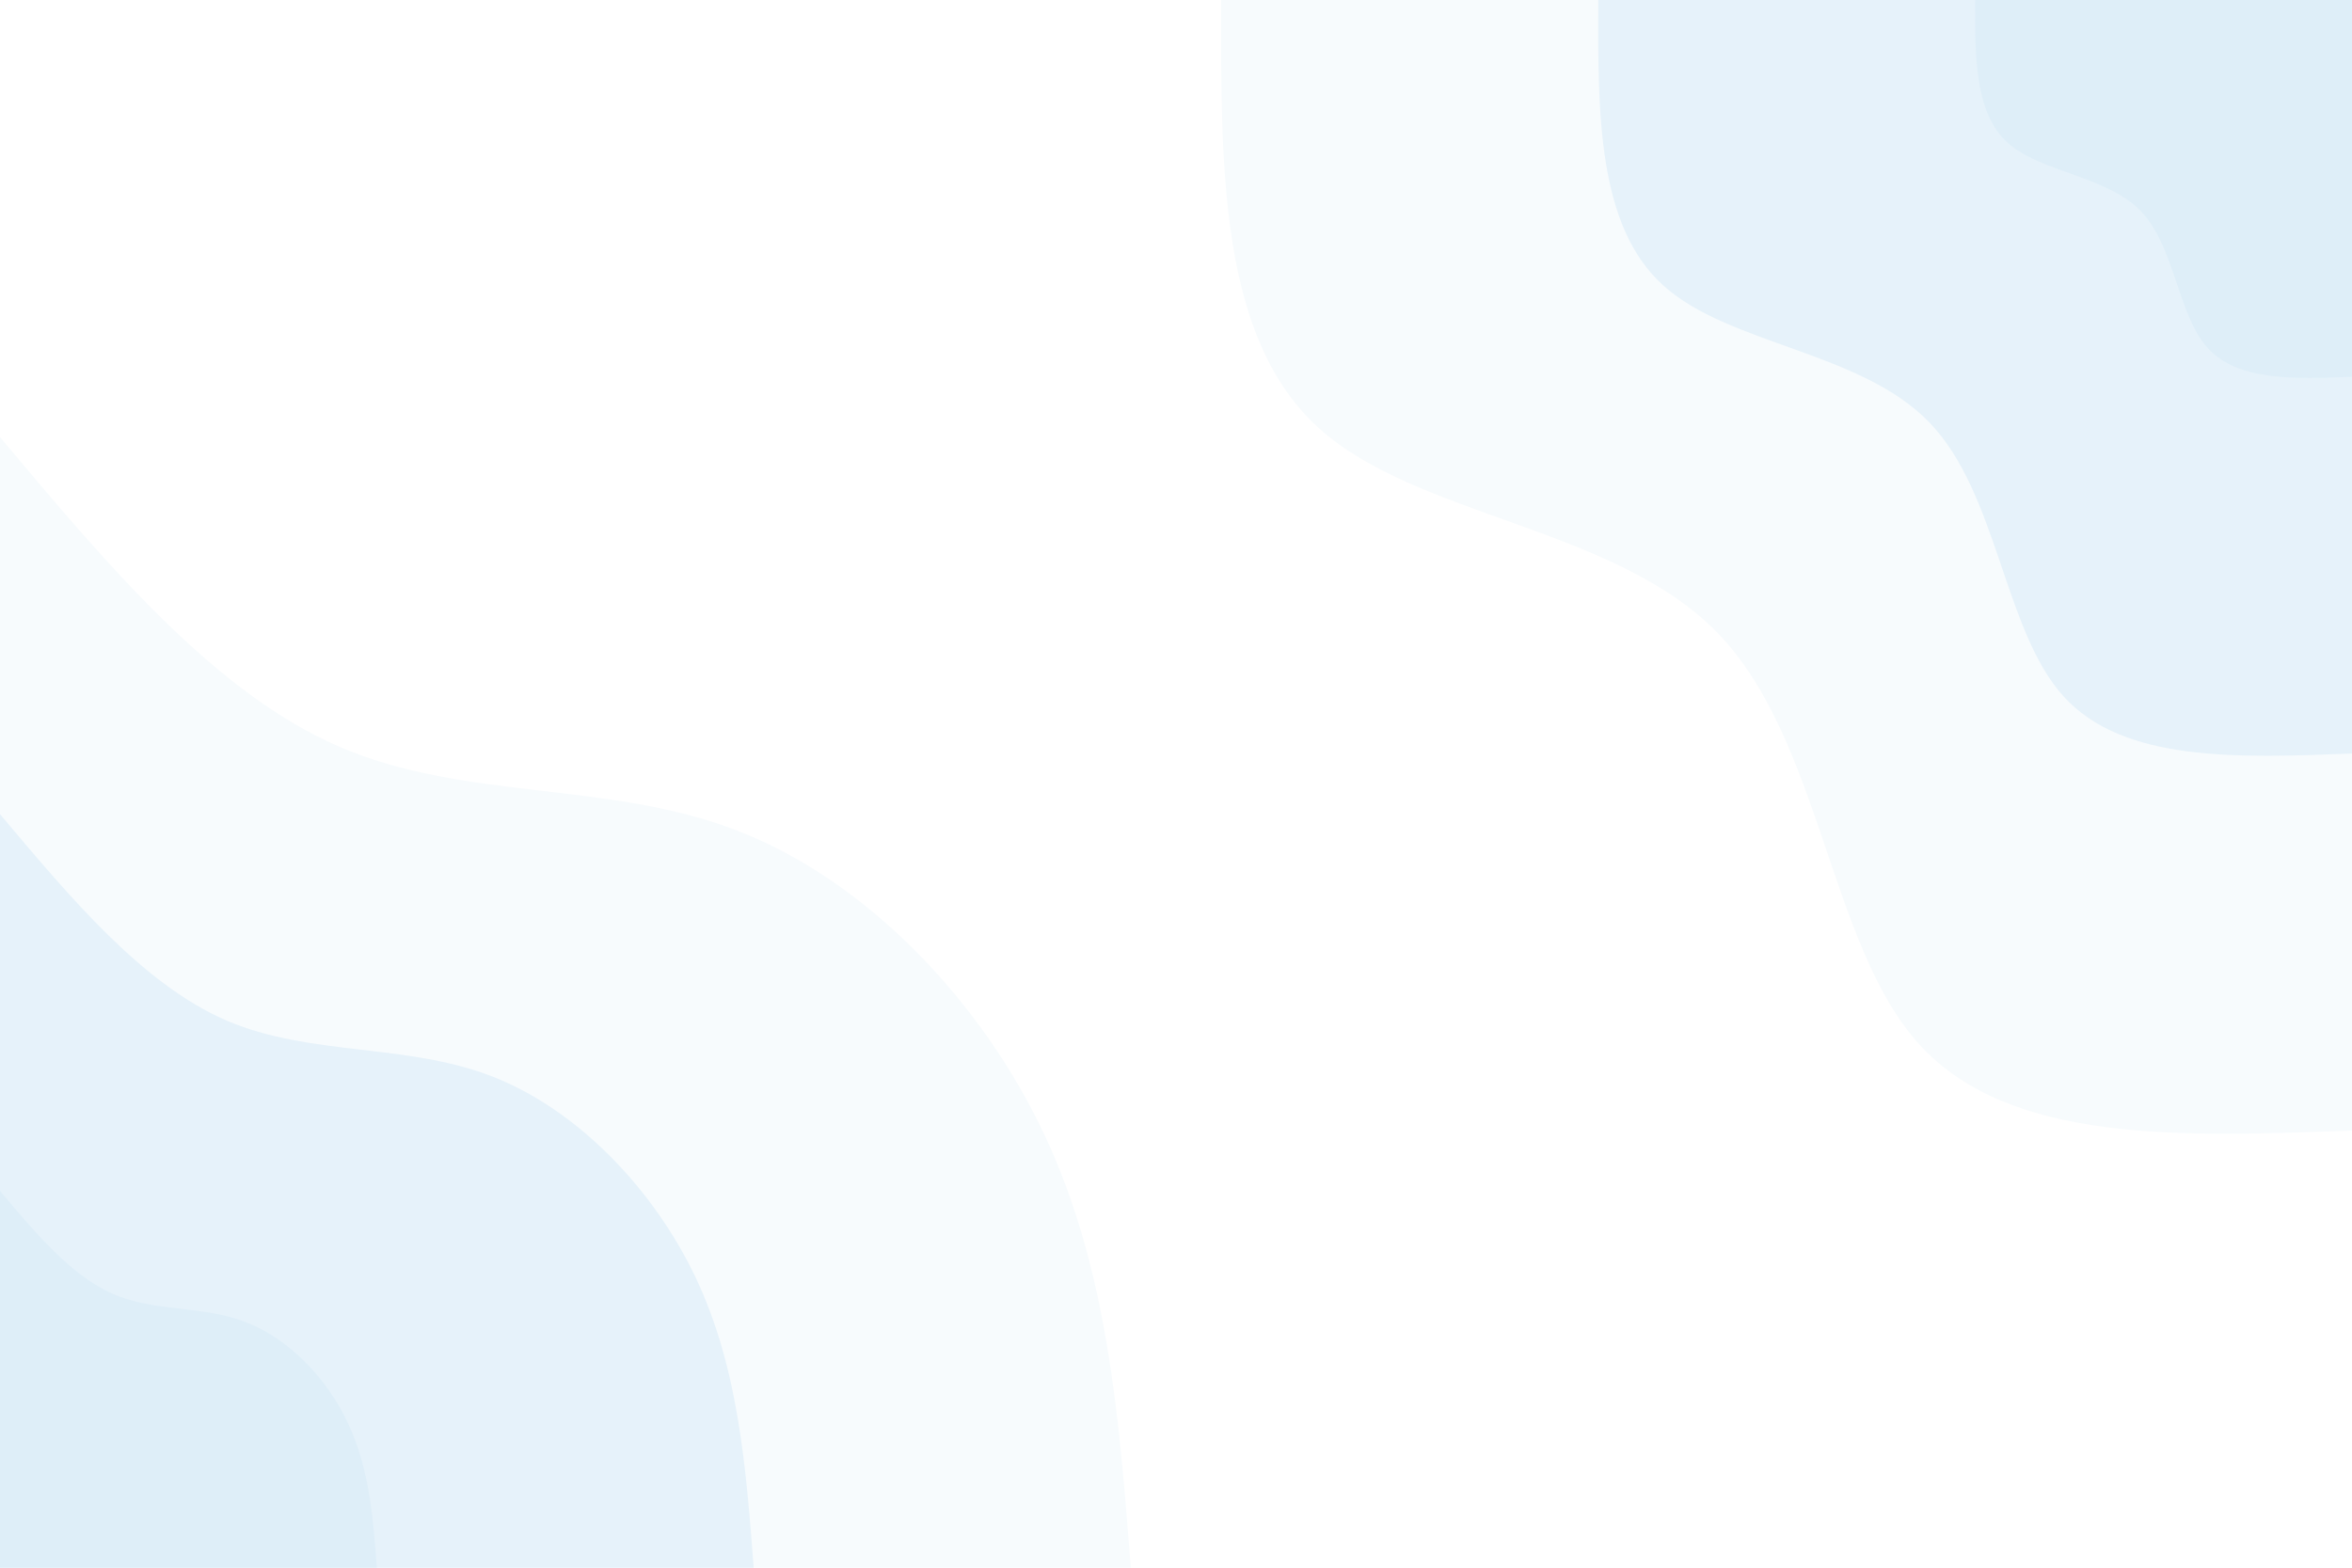 <svg id="visual" viewBox="0 0 900 600" width="900" height="600" xmlns="http://www.w3.org/2000/svg" xmlns:xlink="http://www.w3.org/1999/xlink" version="1.1"><rect x="0" y="0" width="900" height="600" fill="#ffffff"></rect><defs><linearGradient id="grad1_0" x1="33.3%" y1="0%" x2="100%" y2="100%"><stop offset="20%" stop-color="#deeef8" stop-opacity="1"></stop><stop offset="80%" stop-color="#deeef8" stop-opacity="1"></stop></linearGradient></defs><defs><linearGradient id="grad1_1" x1="33.3%" y1="0%" x2="100%" y2="100%"><stop offset="20%" stop-color="#deeef8" stop-opacity="1"></stop><stop offset="80%" stop-color="#eff6fc" stop-opacity="1"></stop></linearGradient></defs><defs><linearGradient id="grad1_2" x1="33.3%" y1="0%" x2="100%" y2="100%"><stop offset="20%" stop-color="#ffffff" stop-opacity="1"></stop><stop offset="80%" stop-color="#eff6fc" stop-opacity="1"></stop></linearGradient></defs><defs><linearGradient id="grad2_0" x1="0%" y1="0%" x2="66.7%" y2="100%"><stop offset="20%" stop-color="#deeef8" stop-opacity="1"></stop><stop offset="80%" stop-color="#deeef8" stop-opacity="1"></stop></linearGradient></defs><defs><linearGradient id="grad2_1" x1="0%" y1="0%" x2="66.7%" y2="100%"><stop offset="20%" stop-color="#eff6fc" stop-opacity="1"></stop><stop offset="80%" stop-color="#deeef8" stop-opacity="1"></stop></linearGradient></defs><defs><linearGradient id="grad2_2" x1="0%" y1="0%" x2="66.7%" y2="100%"><stop offset="20%" stop-color="#eff6fc" stop-opacity="1"></stop><stop offset="80%" stop-color="#ffffff" stop-opacity="1"></stop></linearGradient></defs><g transform="translate(900, 0)"><path d="M0 432.7C-65.6 435.2 -131.2 437.6 -165.6 399.7C-200 361.8 -203.1 283.5 -242.5 242.5C-282 201.6 -357.7 198 -395.4 163.8C-433.2 129.6 -432.9 64.8 -432.7 0L0 0Z" fill="#f7fbfd"></path><path d="M0 288.4C-43.7 290.1 -87.5 291.8 -110.4 266.5C-133.3 241.2 -135.4 189 -161.7 161.7C-188 134.4 -238.5 132 -263.6 109.2C-288.8 86.4 -288.6 43.2 -288.4 0L0 0Z" fill="#e6f2fa"></path><path d="M0 144.2C-21.9 145.1 -43.7 145.9 -55.2 133.2C-66.7 120.6 -67.7 94.5 -80.8 80.8C-94 67.2 -119.2 66 -131.8 54.6C-144.4 43.2 -144.3 21.6 -144.2 0L0 0Z" fill="#deeef8"></path></g><g transform="translate(0, 600)"><path d="M0 -432.7C41.1 -383.7 82.2 -334.7 130.1 -314.1C178 -293.5 232.8 -301.2 282.1 -282.1C331.5 -263 375.5 -217.1 399.7 -165.6C423.9 -114.1 428.3 -57 432.7 0L0 0Z" fill="#f7fbfd"></path><path d="M0 -288.4C27.4 -255.8 54.8 -223.2 86.7 -209.4C118.7 -195.7 155.2 -200.8 188.1 -188.1C221 -175.4 250.4 -144.7 266.5 -110.4C282.6 -76.1 285.5 -38 288.4 0L0 0Z" fill="#e6f2fa"></path><path d="M0 -144.2C13.7 -127.9 27.4 -111.6 43.4 -104.7C59.3 -97.8 77.6 -100.4 94 -94C110.5 -87.7 125.2 -72.4 133.2 -55.2C141.3 -38 142.8 -19 144.2 0L0 0Z" fill="#deeef8"></path></g></svg>